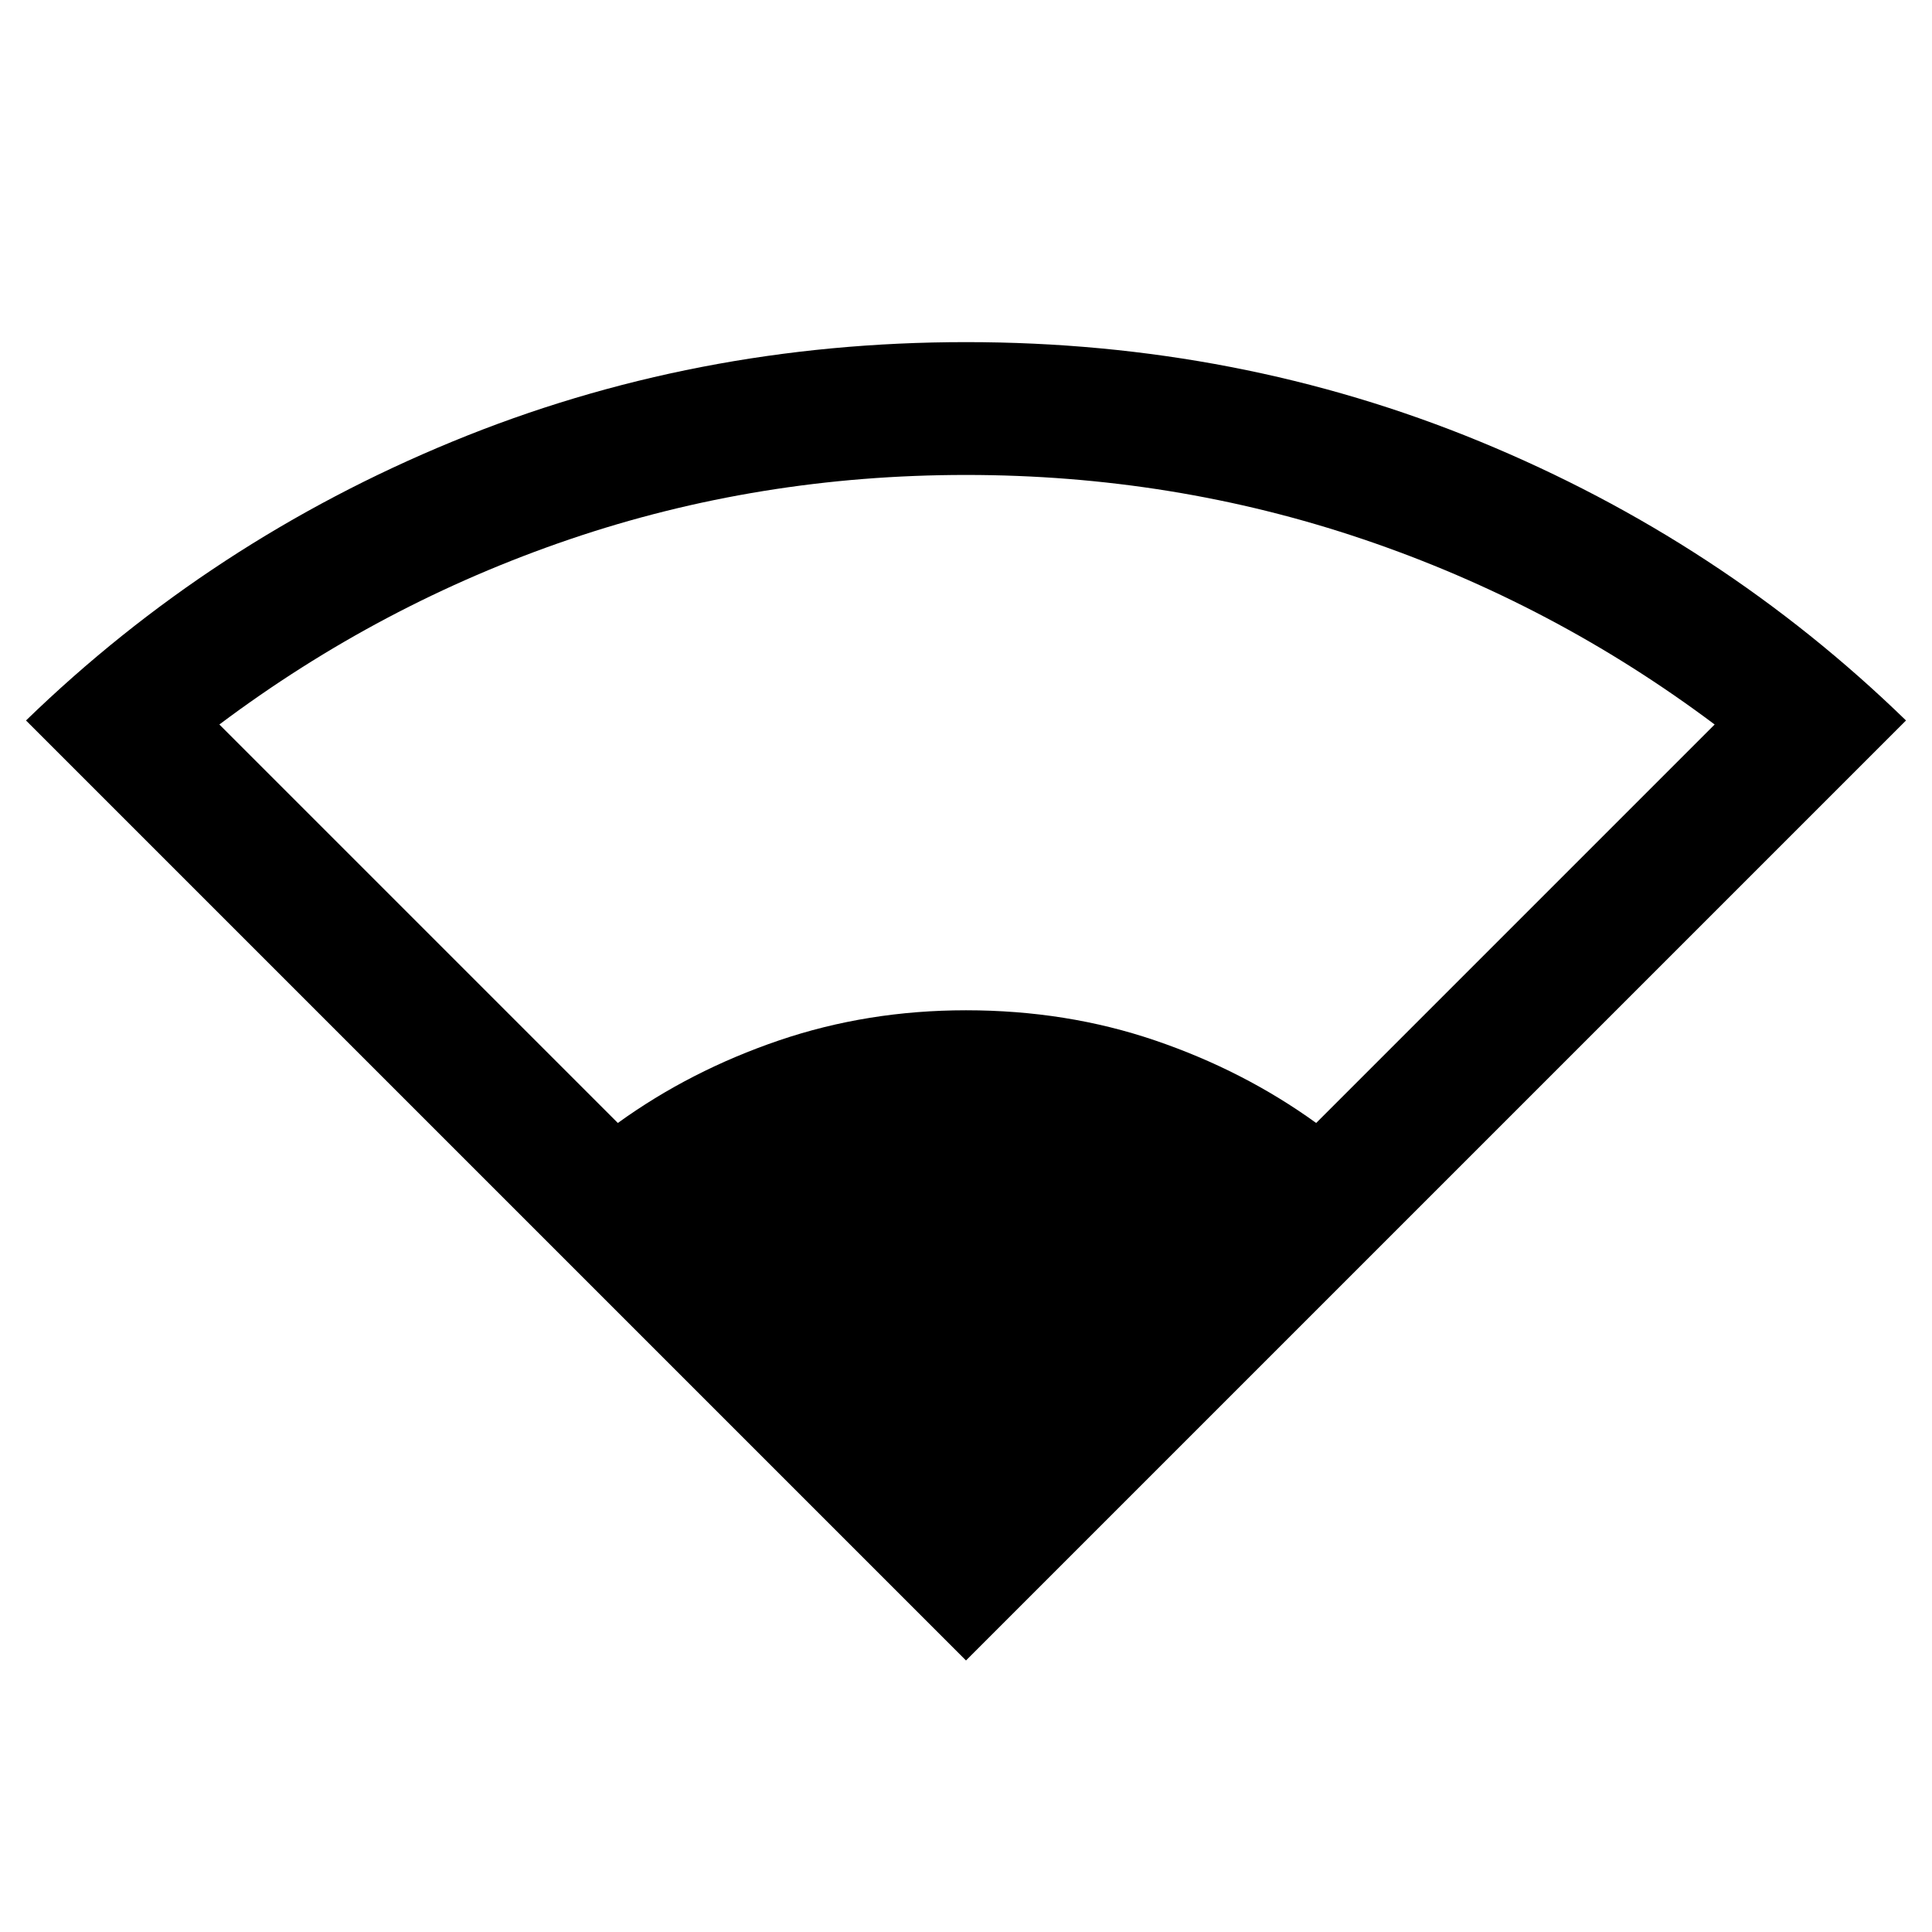 <svg xmlns="http://www.w3.org/2000/svg" height="24" viewBox="0 -960 960 960" width="24"><path d="M480-134.92 12.92-602q92-89.23 211.96-138.62Q344.85-790 480-790q135.38 0 255.35 49.38Q855.31-691.23 947.08-602L480-134.92ZM307-402q36-26 80-41t93-15q50 0 94 15t80 41l198-198q-80-60-174.5-92T480-724q-103 0-197 32t-174 92l198 198Z"/></svg>
